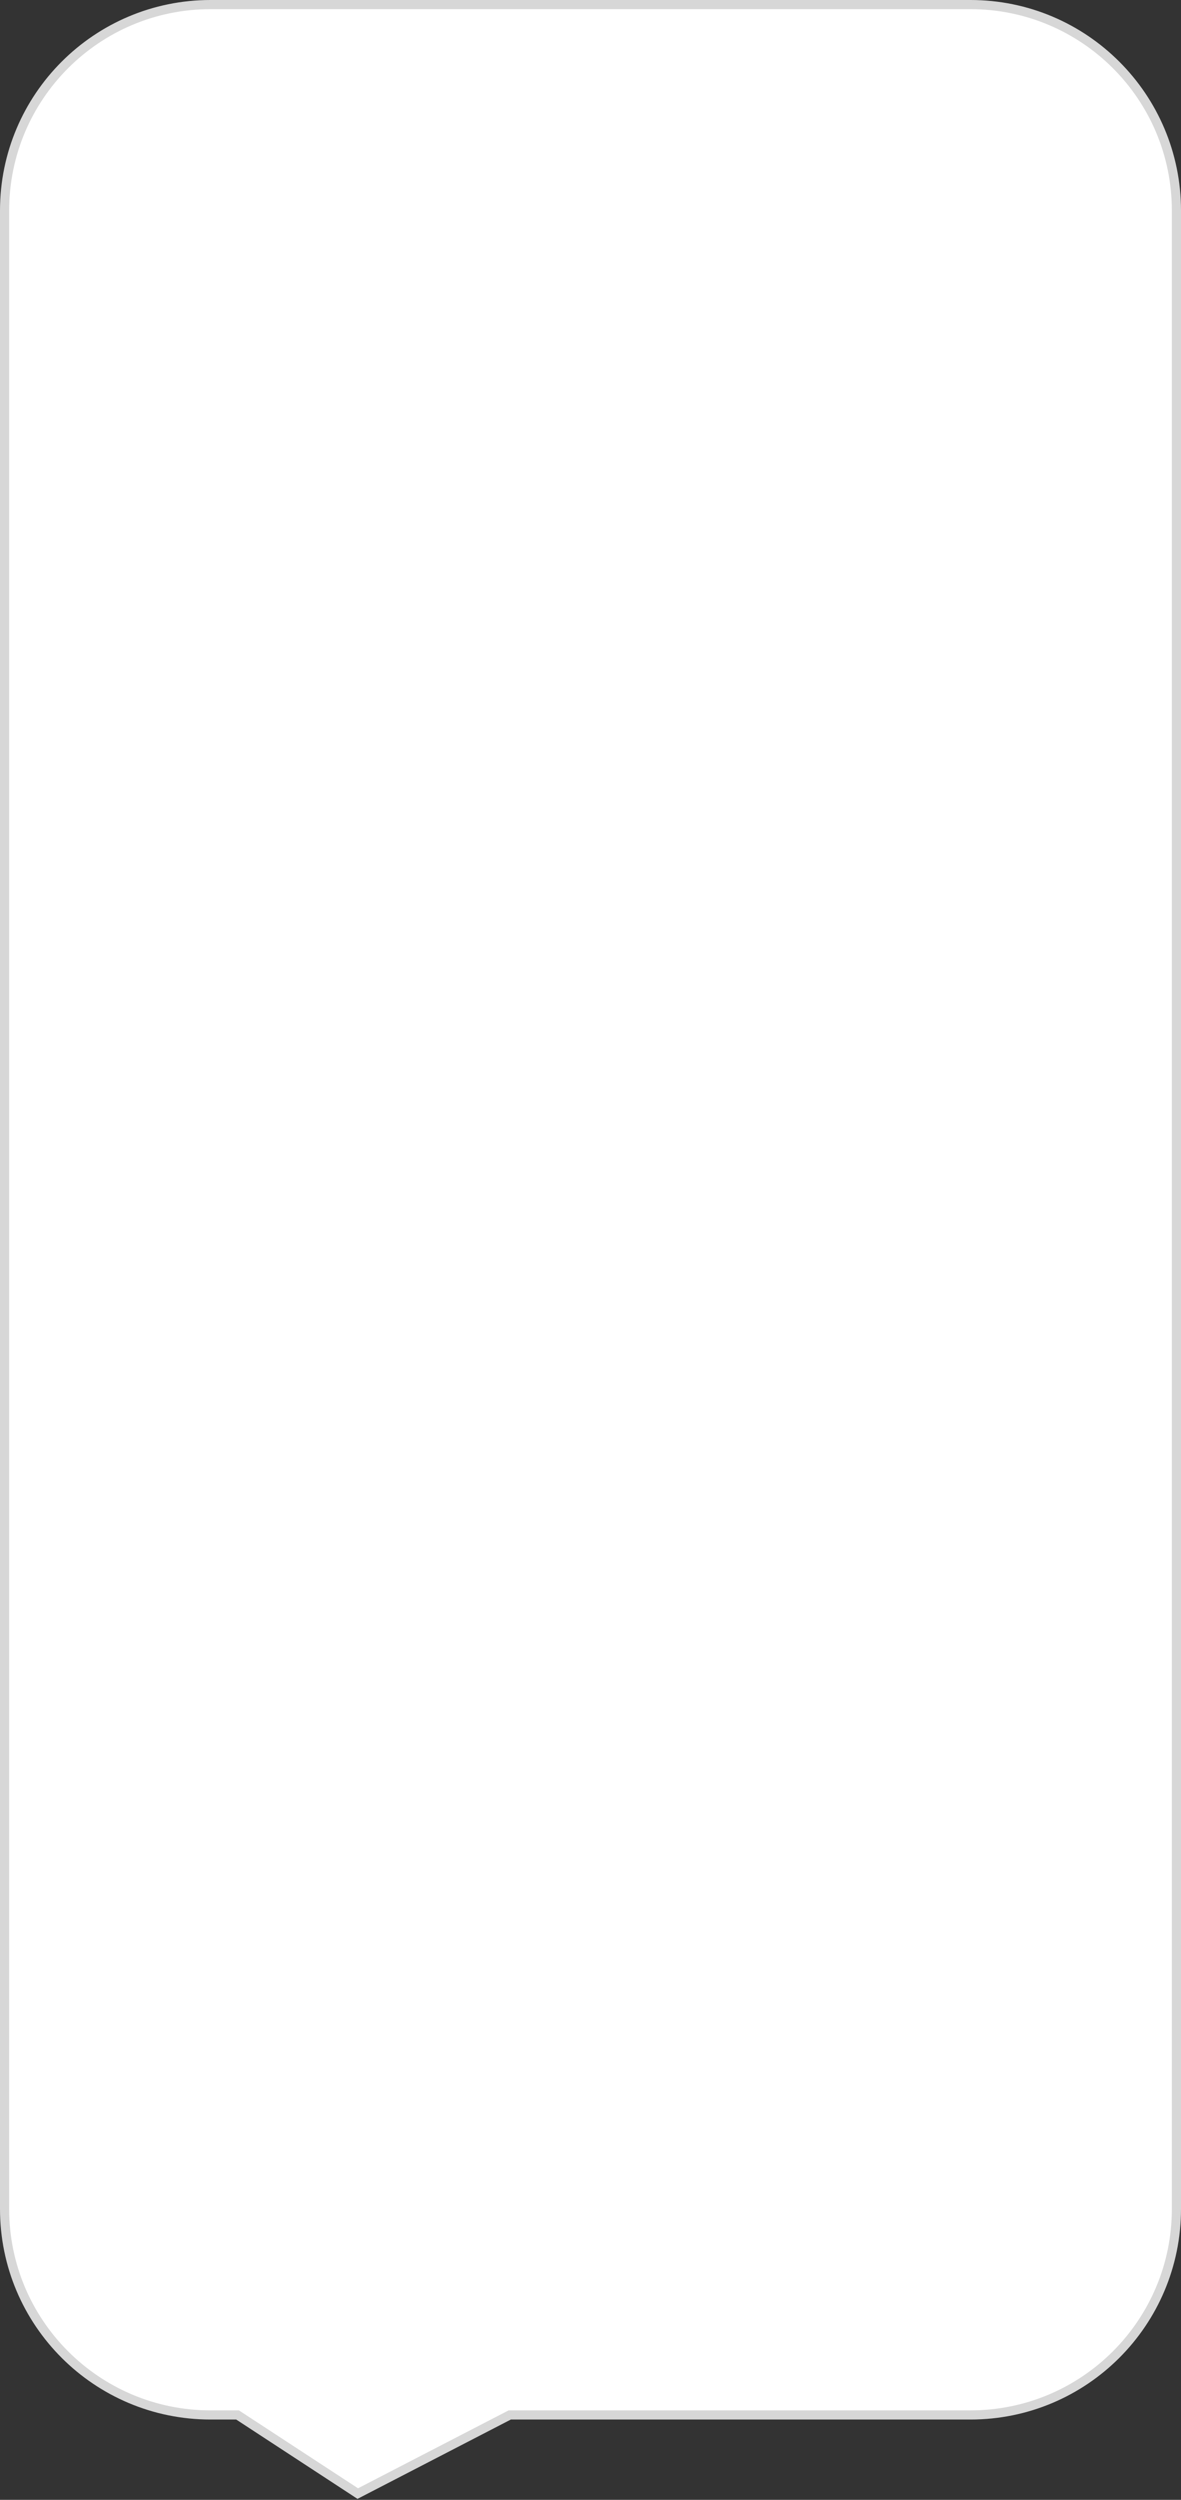 <?xml version="1.0" encoding="utf-8"?>
<svg version="1.1" xmlns:xlink="http://www.w3.org/1999/xlink" width="129px" height="273px" xmlns="http://www.w3.org/2000/svg">
  <rect width="100%" height="100%" fill="#333333" stroke="none"/>
  <g transform="matrix(1 0 0 1 -20 0 )">
    <path d="M 20.5 241.228  C 20.5 241.228  20.5 23  20.5 23  C 20.5 10.574  30.574 0.5  43 0.5  C 43 0.5  126 0.5  126 0.5  C 138.426 0.5  148.5 10.574  148.5 23  C 148.5 23  148.5 241.228  148.5 241.228  C 148.5 253.655  138.426 263.728  126 263.728  C 126 263.728  75.678 263.728  75.678 263.728  C 75.678 263.728  59.077 272.315  59.077 272.315  C 59.077 272.315  45.949 263.728  45.949 263.728  C 45.949 263.728  43 263.728  43 263.728  C 30.574 263.728  20.5 253.655  20.5 241.228  Z " fill-rule="nonzero" fill="#ffffff" stroke="none" />
    <path d="M 20 241.228  C 20 241.228  20 23  20 23  C 20 10.297  30.297 0  43 0  C 43 0  126 0  126 0  C 138.703 0  149 10.297  149 23  C 149 23  149 241.228  149 241.228  C 149 253.931  138.703 264.228  126 264.228  C 126 264.228  75.8 264.228  75.8 264.228  C 75.8 264.228  59.048 272.893  59.048 272.893  C 59.048 272.893  45.8 264.228  45.8 264.228  C 45.8 264.228  43 264.228  43 264.228  C 30.297 264.228  20 253.931  20 241.228  Z M 21 241.228  C 21 253.378  30.85 263.228  43 263.228  C 43 263.228  46.098 263.228  46.098 263.228  C 46.098 263.228  59.107 271.737  59.107 271.737  C 59.107 271.737  75.557 263.228  75.557 263.228  C 75.557 263.228  126 263.228  126 263.228  C 138.15 263.228  148 253.378  148 241.228  C 148 241.228  148 23  148 23  C 148 10.85  138.15 1  126 1  C 126 1  43 1  43 1  C 30.85 1  21 10.85  21 23  C 21 23  21 241.228  21 241.228  Z " fill-rule="nonzero" fill="#d7d7d7" stroke="none" />
  </g>
</svg>